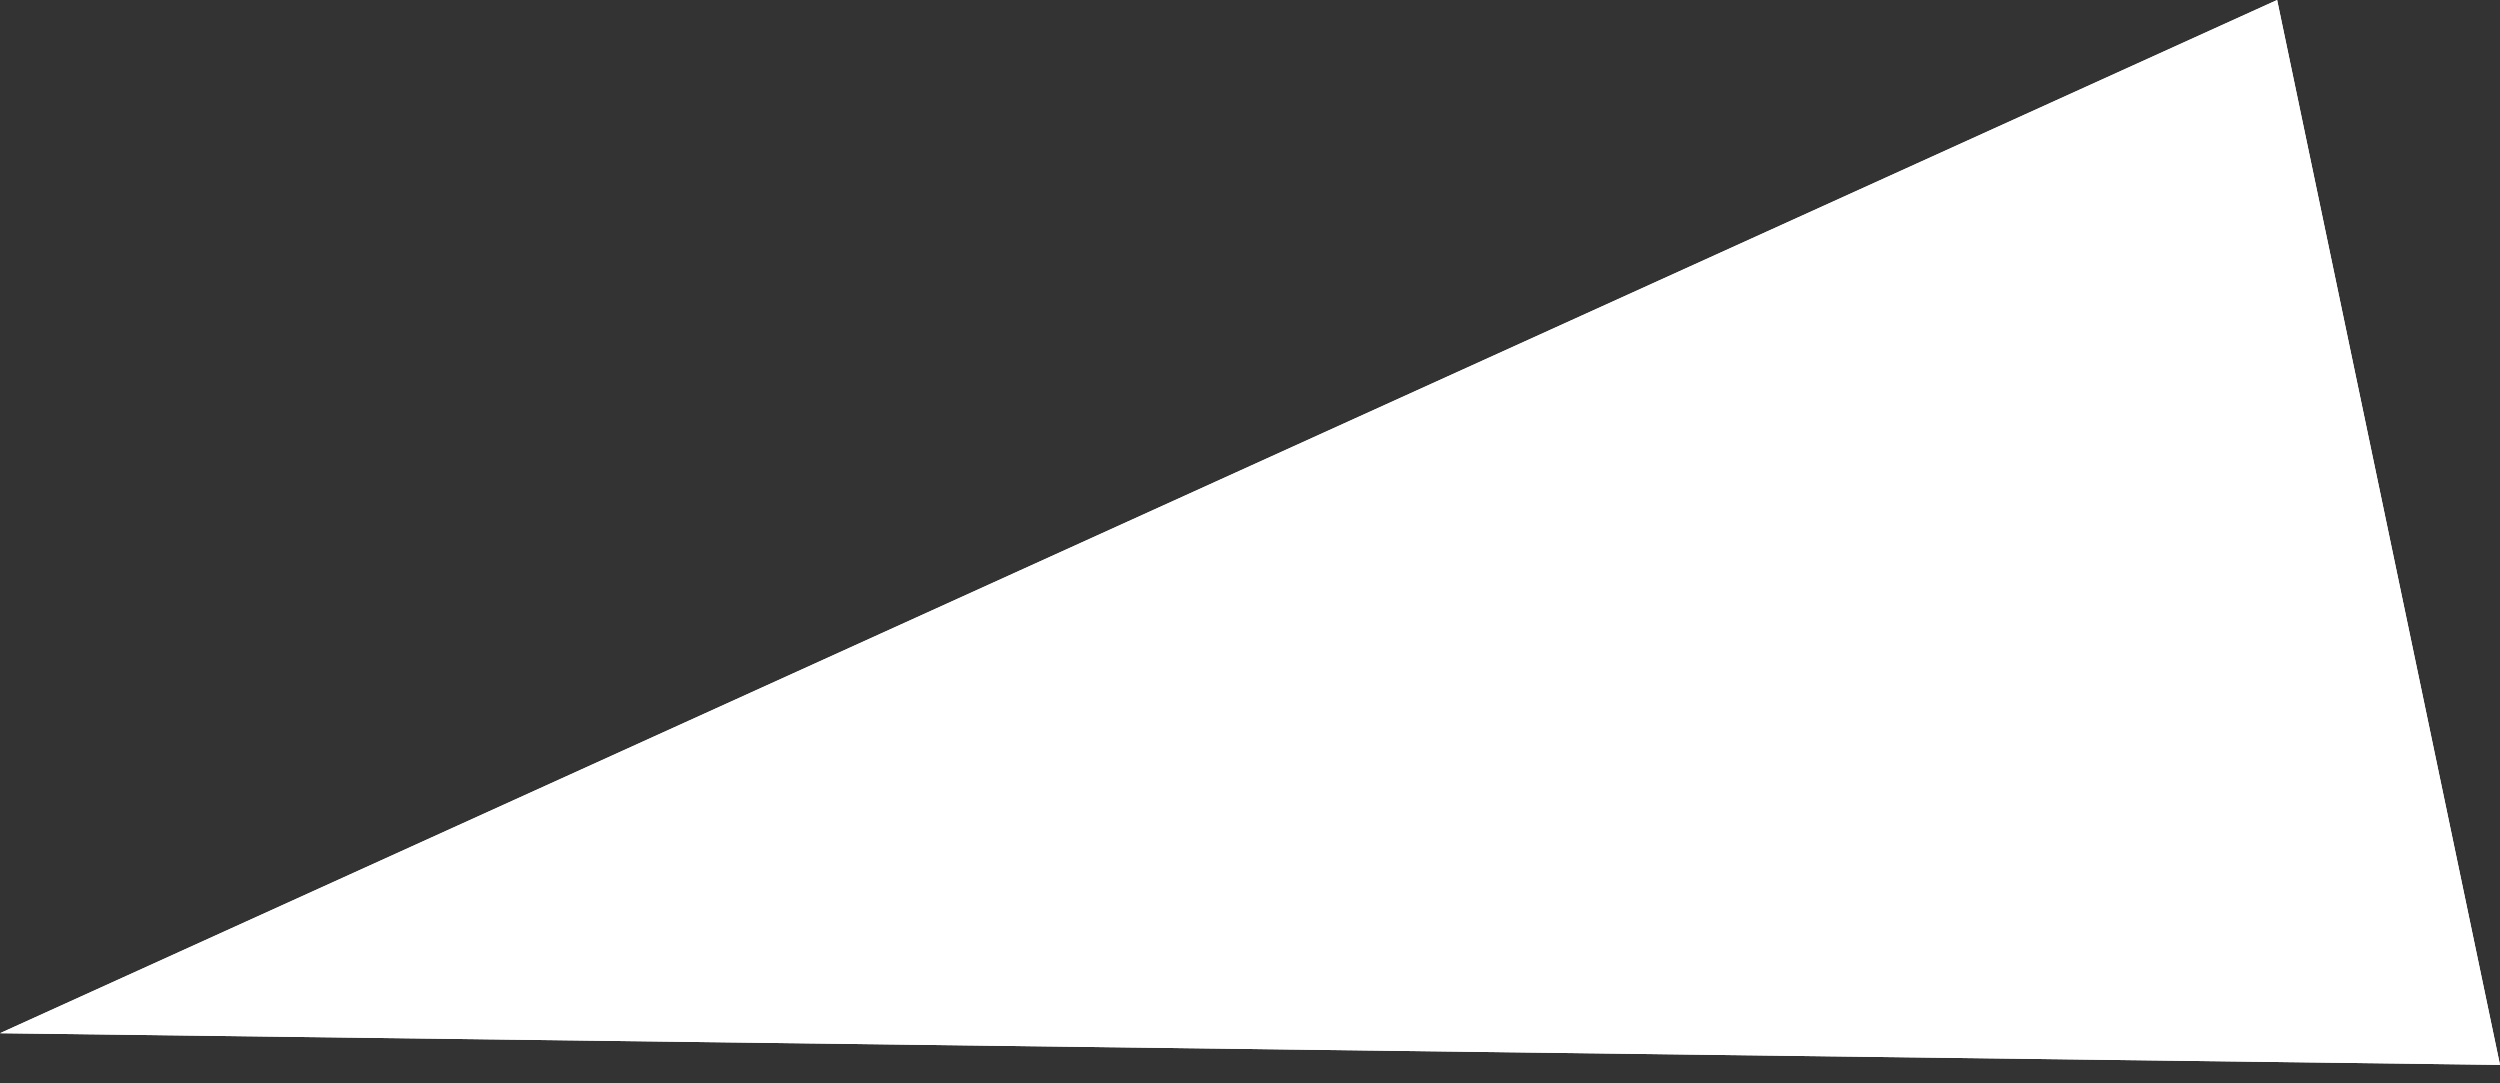 <svg width="60" height="26" viewBox="0 0 60 26" fill="none" xmlns="http://www.w3.org/2000/svg">
<rect x="0" y="0" width="60" height="26" fill="#333333" stroke="none"/>
<path d="M-8.60443e-05 24.797L54.651 0L60 25.557L-8.60443e-05 24.797Z" fill="white"/>
<path d="M-8.60443e-05 24.797L54.651 0L60 25.557L-8.60443e-05 24.797Z" fill="white"/>
</svg>
